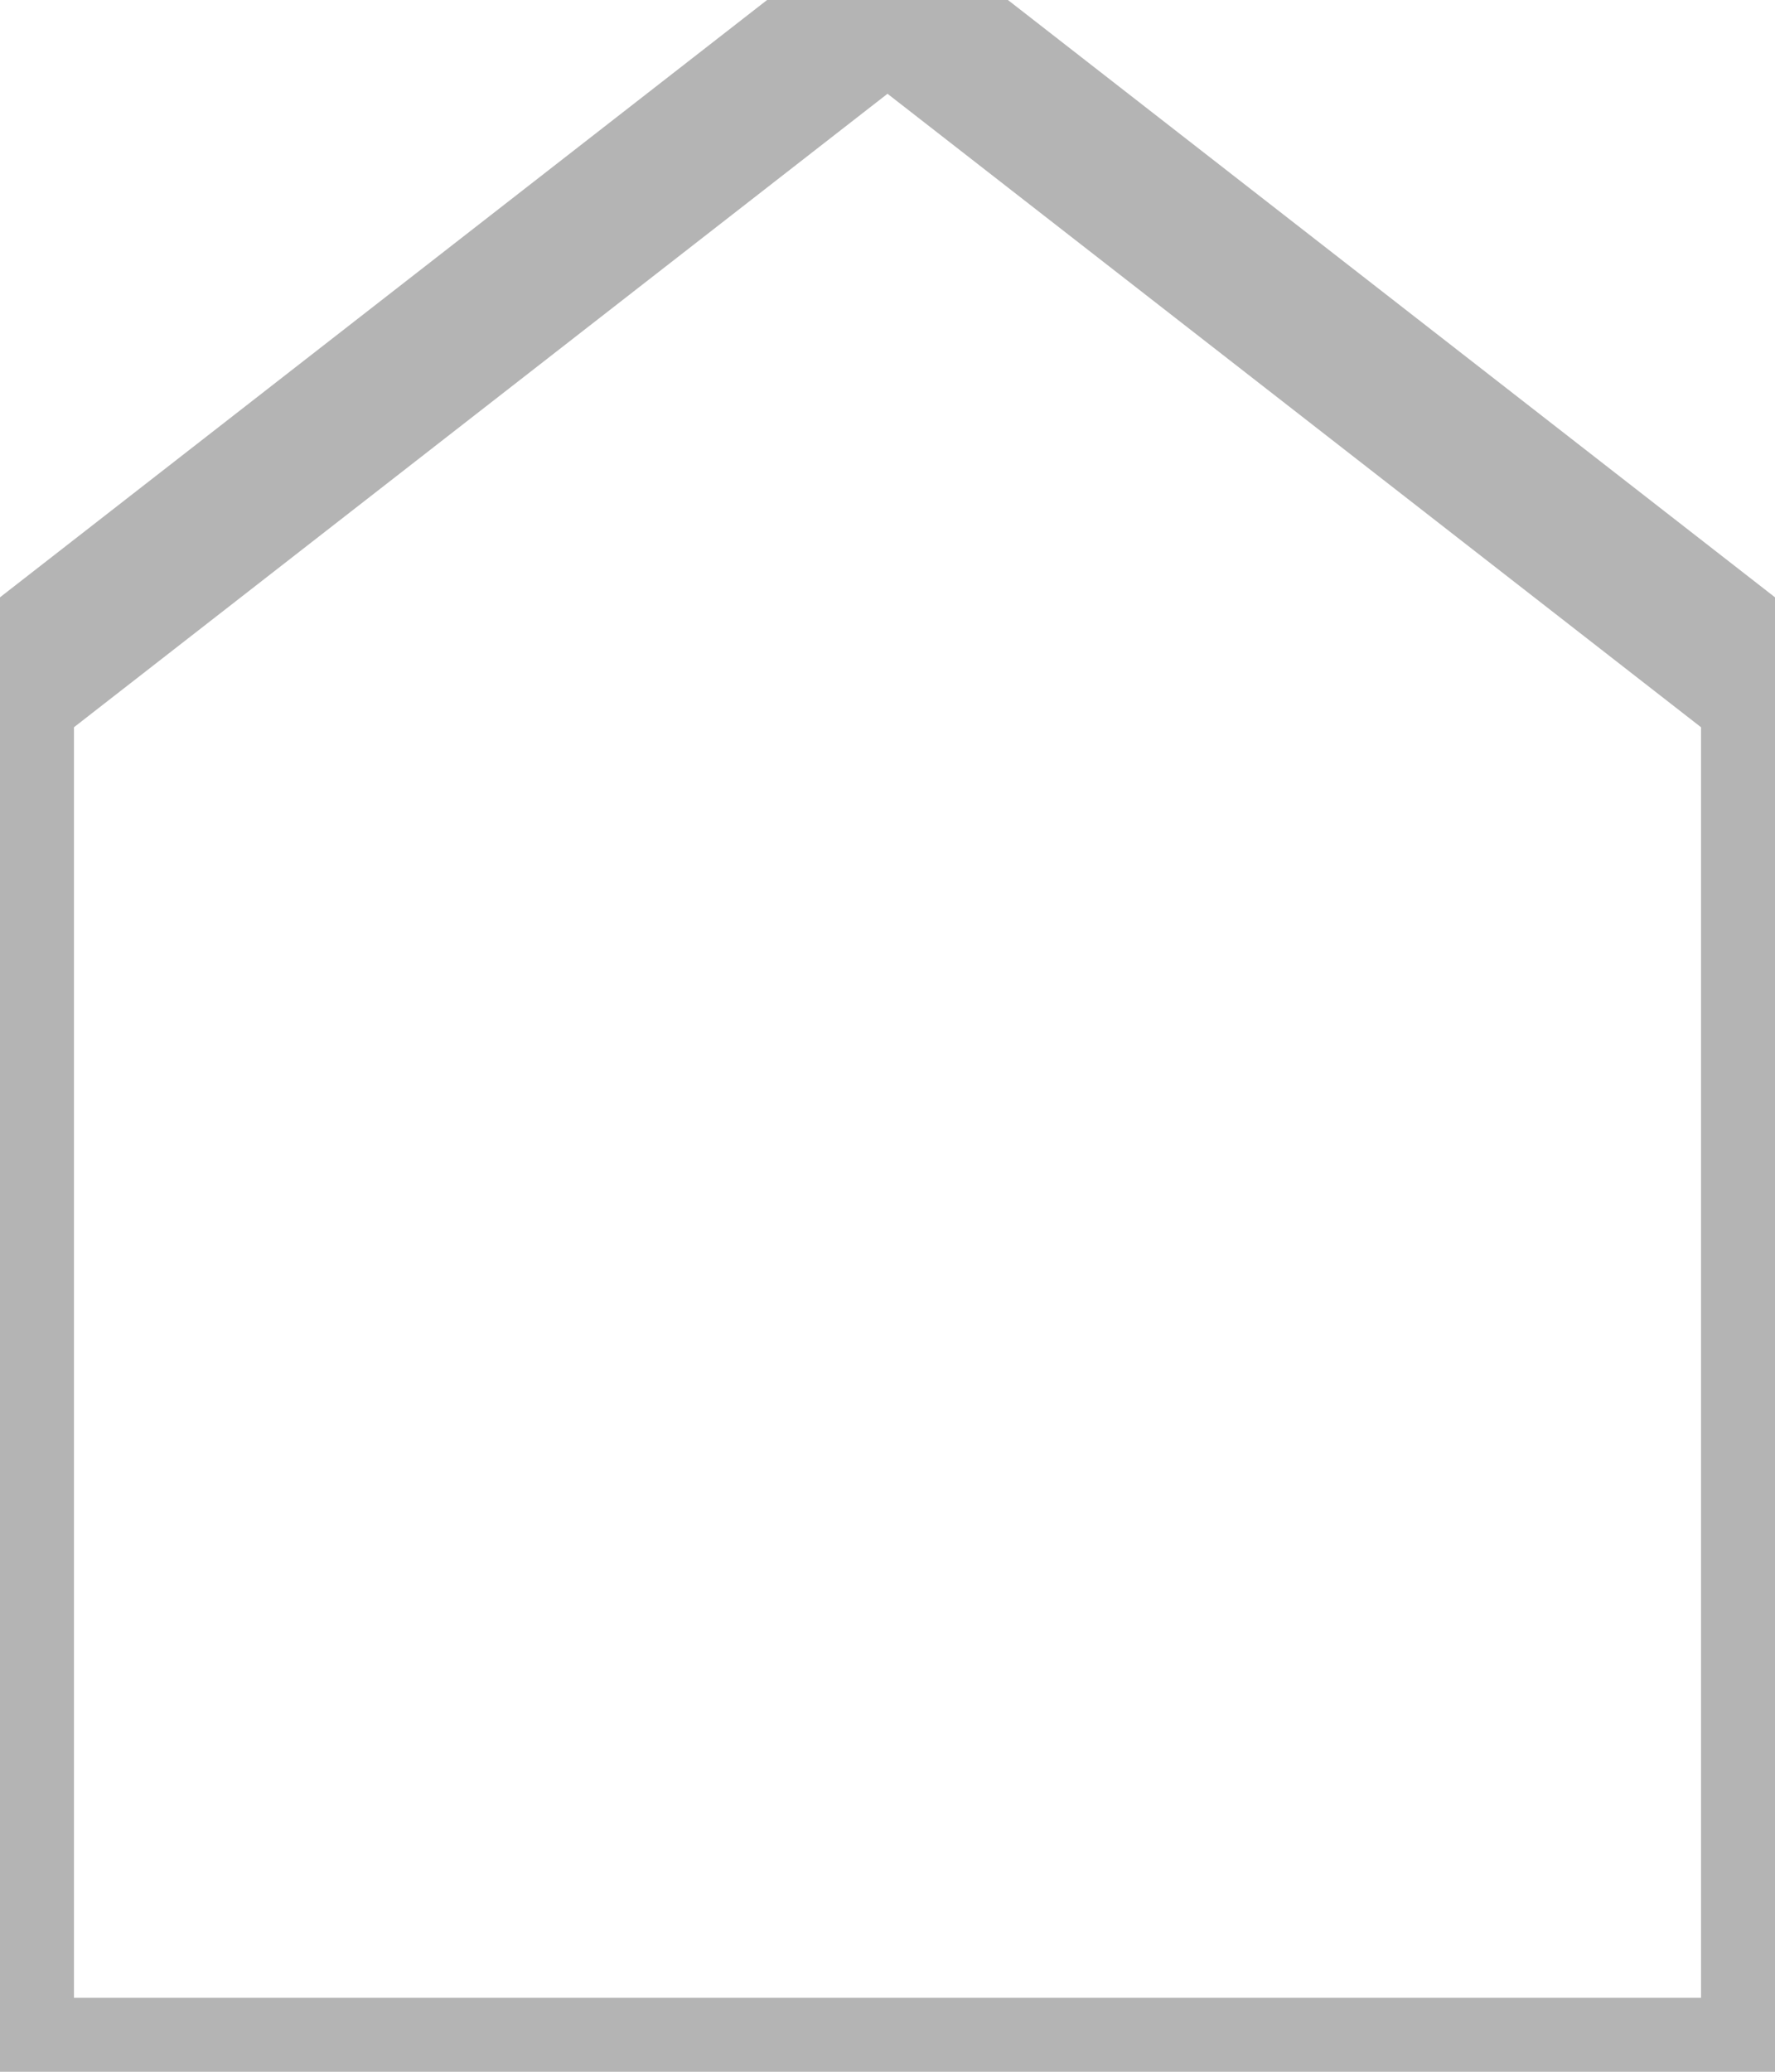 <?xml version="1.0" encoding="utf-8"?>
<!-- Generator: Avocode 2.4.5 - http://avocode.com -->
<svg height="14" width="12" xmlns:xlink="http://www.w3.org/1999/xlink" xmlns="http://www.w3.org/2000/svg" viewBox="0 0 12 14">
    <path stroke-linejoin="miter" stroke-linecap="butt" stroke-width="1" stroke="#b4b4b4" fill="none" fill-rule="evenodd" d="M 0 14 L 12 14 L 12 4.67 L 6 0 L 0 4.67 L 0 14 Z M 0 14" />
</svg>